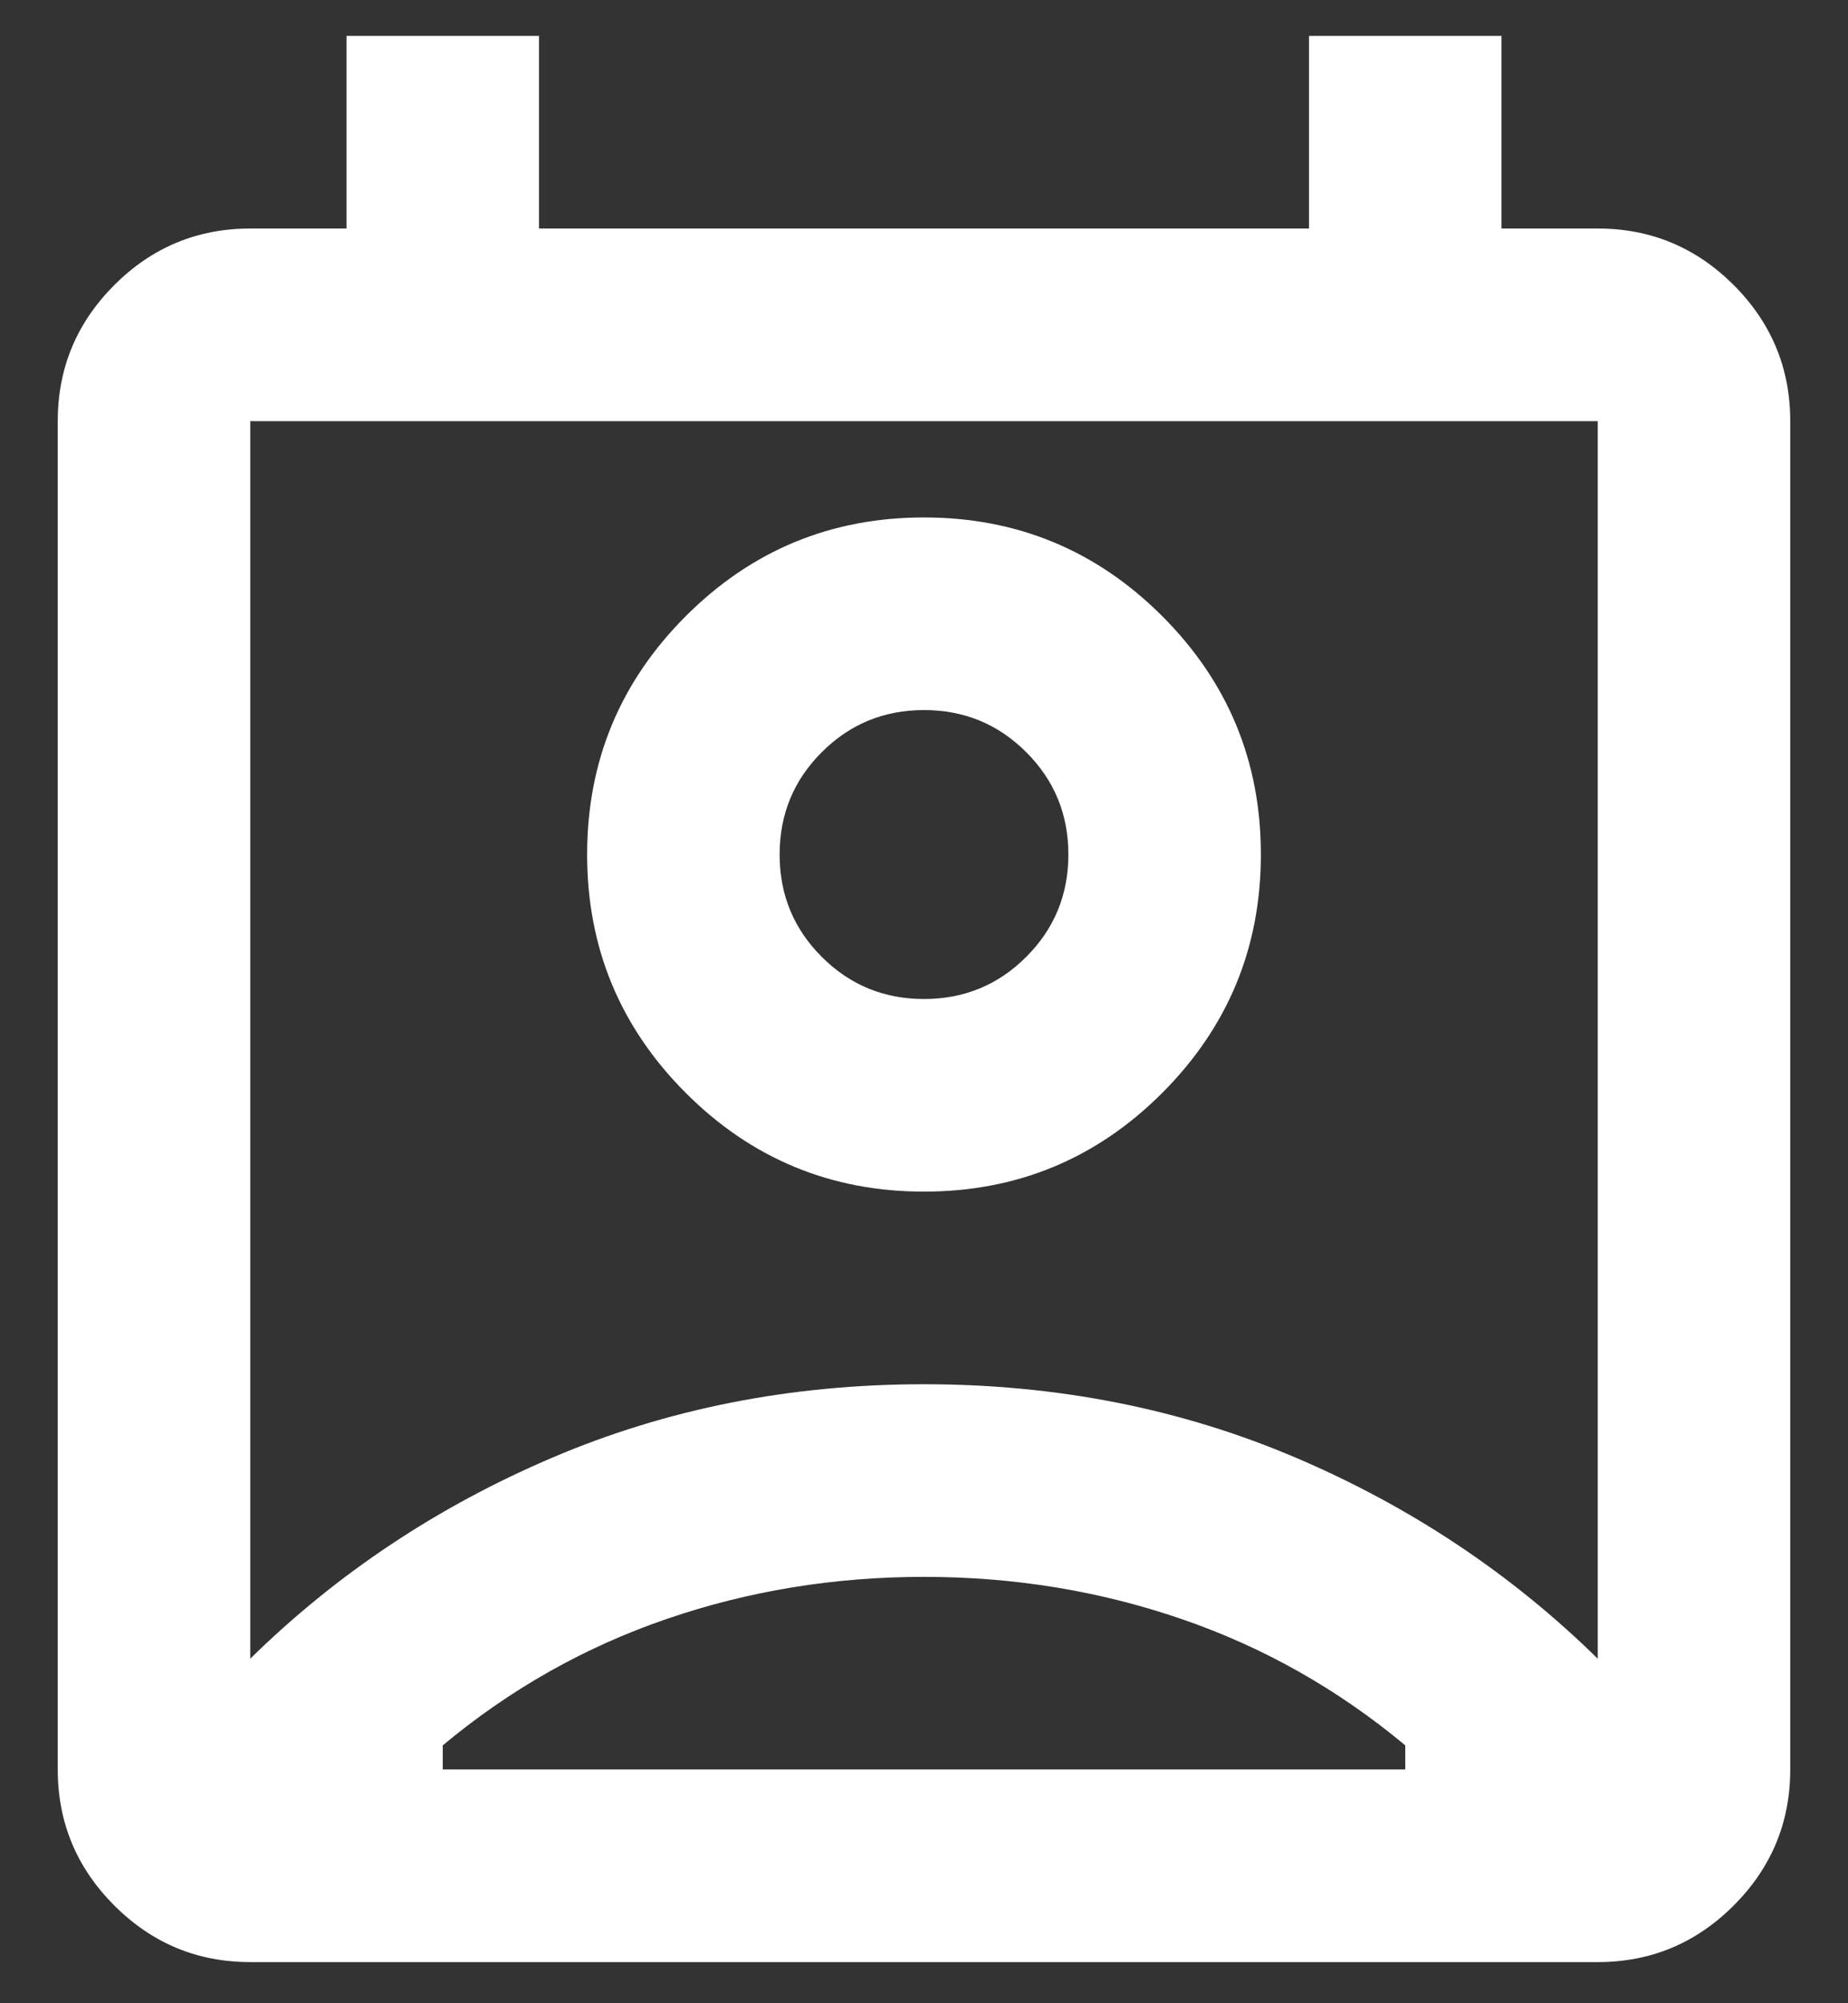 <svg width="24" height="26" viewBox="0 0 24 26" fill="none" xmlns="http://www.w3.org/2000/svg">
<rect x="0" y="0" width="24" height="26" fill="#333333" stroke="none"/>
<path d="M12 20.466C10.833 20.466 9.719 20.648 8.656 21.013C7.594 21.377 6.625 21.924 5.75 22.653V22.966H18.25V22.653C17.375 21.924 16.406 21.377 15.344 21.013C14.281 20.648 13.167 20.466 12 20.466ZM3.25 21.528C4.375 20.424 5.682 19.554 7.172 18.919C8.661 18.284 10.271 17.966 12 17.966C13.729 17.966 15.338 18.284 16.828 18.919C18.318 19.554 19.625 20.424 20.75 21.528V5.466H3.25V21.528ZM12 15.466C10.792 15.466 9.76 15.039 8.906 14.185C8.052 13.33 7.625 12.299 7.625 11.091C7.625 9.882 8.052 8.851 8.906 7.997C9.76 7.143 10.792 6.716 12 6.716C13.208 6.716 14.24 7.143 15.094 7.997C15.948 8.851 16.375 9.882 16.375 11.091C16.375 12.299 15.948 13.33 15.094 14.185C14.24 15.039 13.208 15.466 12 15.466ZM12 12.966C12.521 12.966 12.963 12.784 13.328 12.419C13.693 12.054 13.875 11.612 13.875 11.091C13.875 10.57 13.693 10.127 13.328 9.763C12.963 9.398 12.521 9.216 12 9.216C11.479 9.216 11.037 9.398 10.672 9.763C10.307 10.127 10.125 10.57 10.125 11.091C10.125 11.612 10.307 12.054 10.672 12.419C11.037 12.784 11.479 12.966 12 12.966ZM3.25 25.466C2.562 25.466 1.974 25.221 1.484 24.731C0.995 24.242 0.75 23.653 0.75 22.966V5.466C0.75 4.778 0.995 4.19 1.484 3.7C1.974 3.211 2.562 2.966 3.25 2.966H4.5V0.466H7V2.966H17V0.466H19.5V2.966H20.75C21.438 2.966 22.026 3.211 22.516 3.7C23.005 4.19 23.25 4.778 23.25 5.466V22.966C23.25 23.653 23.005 24.242 22.516 24.731C22.026 25.221 21.438 25.466 20.75 25.466H3.25Z" fill="white"/>
</svg>
